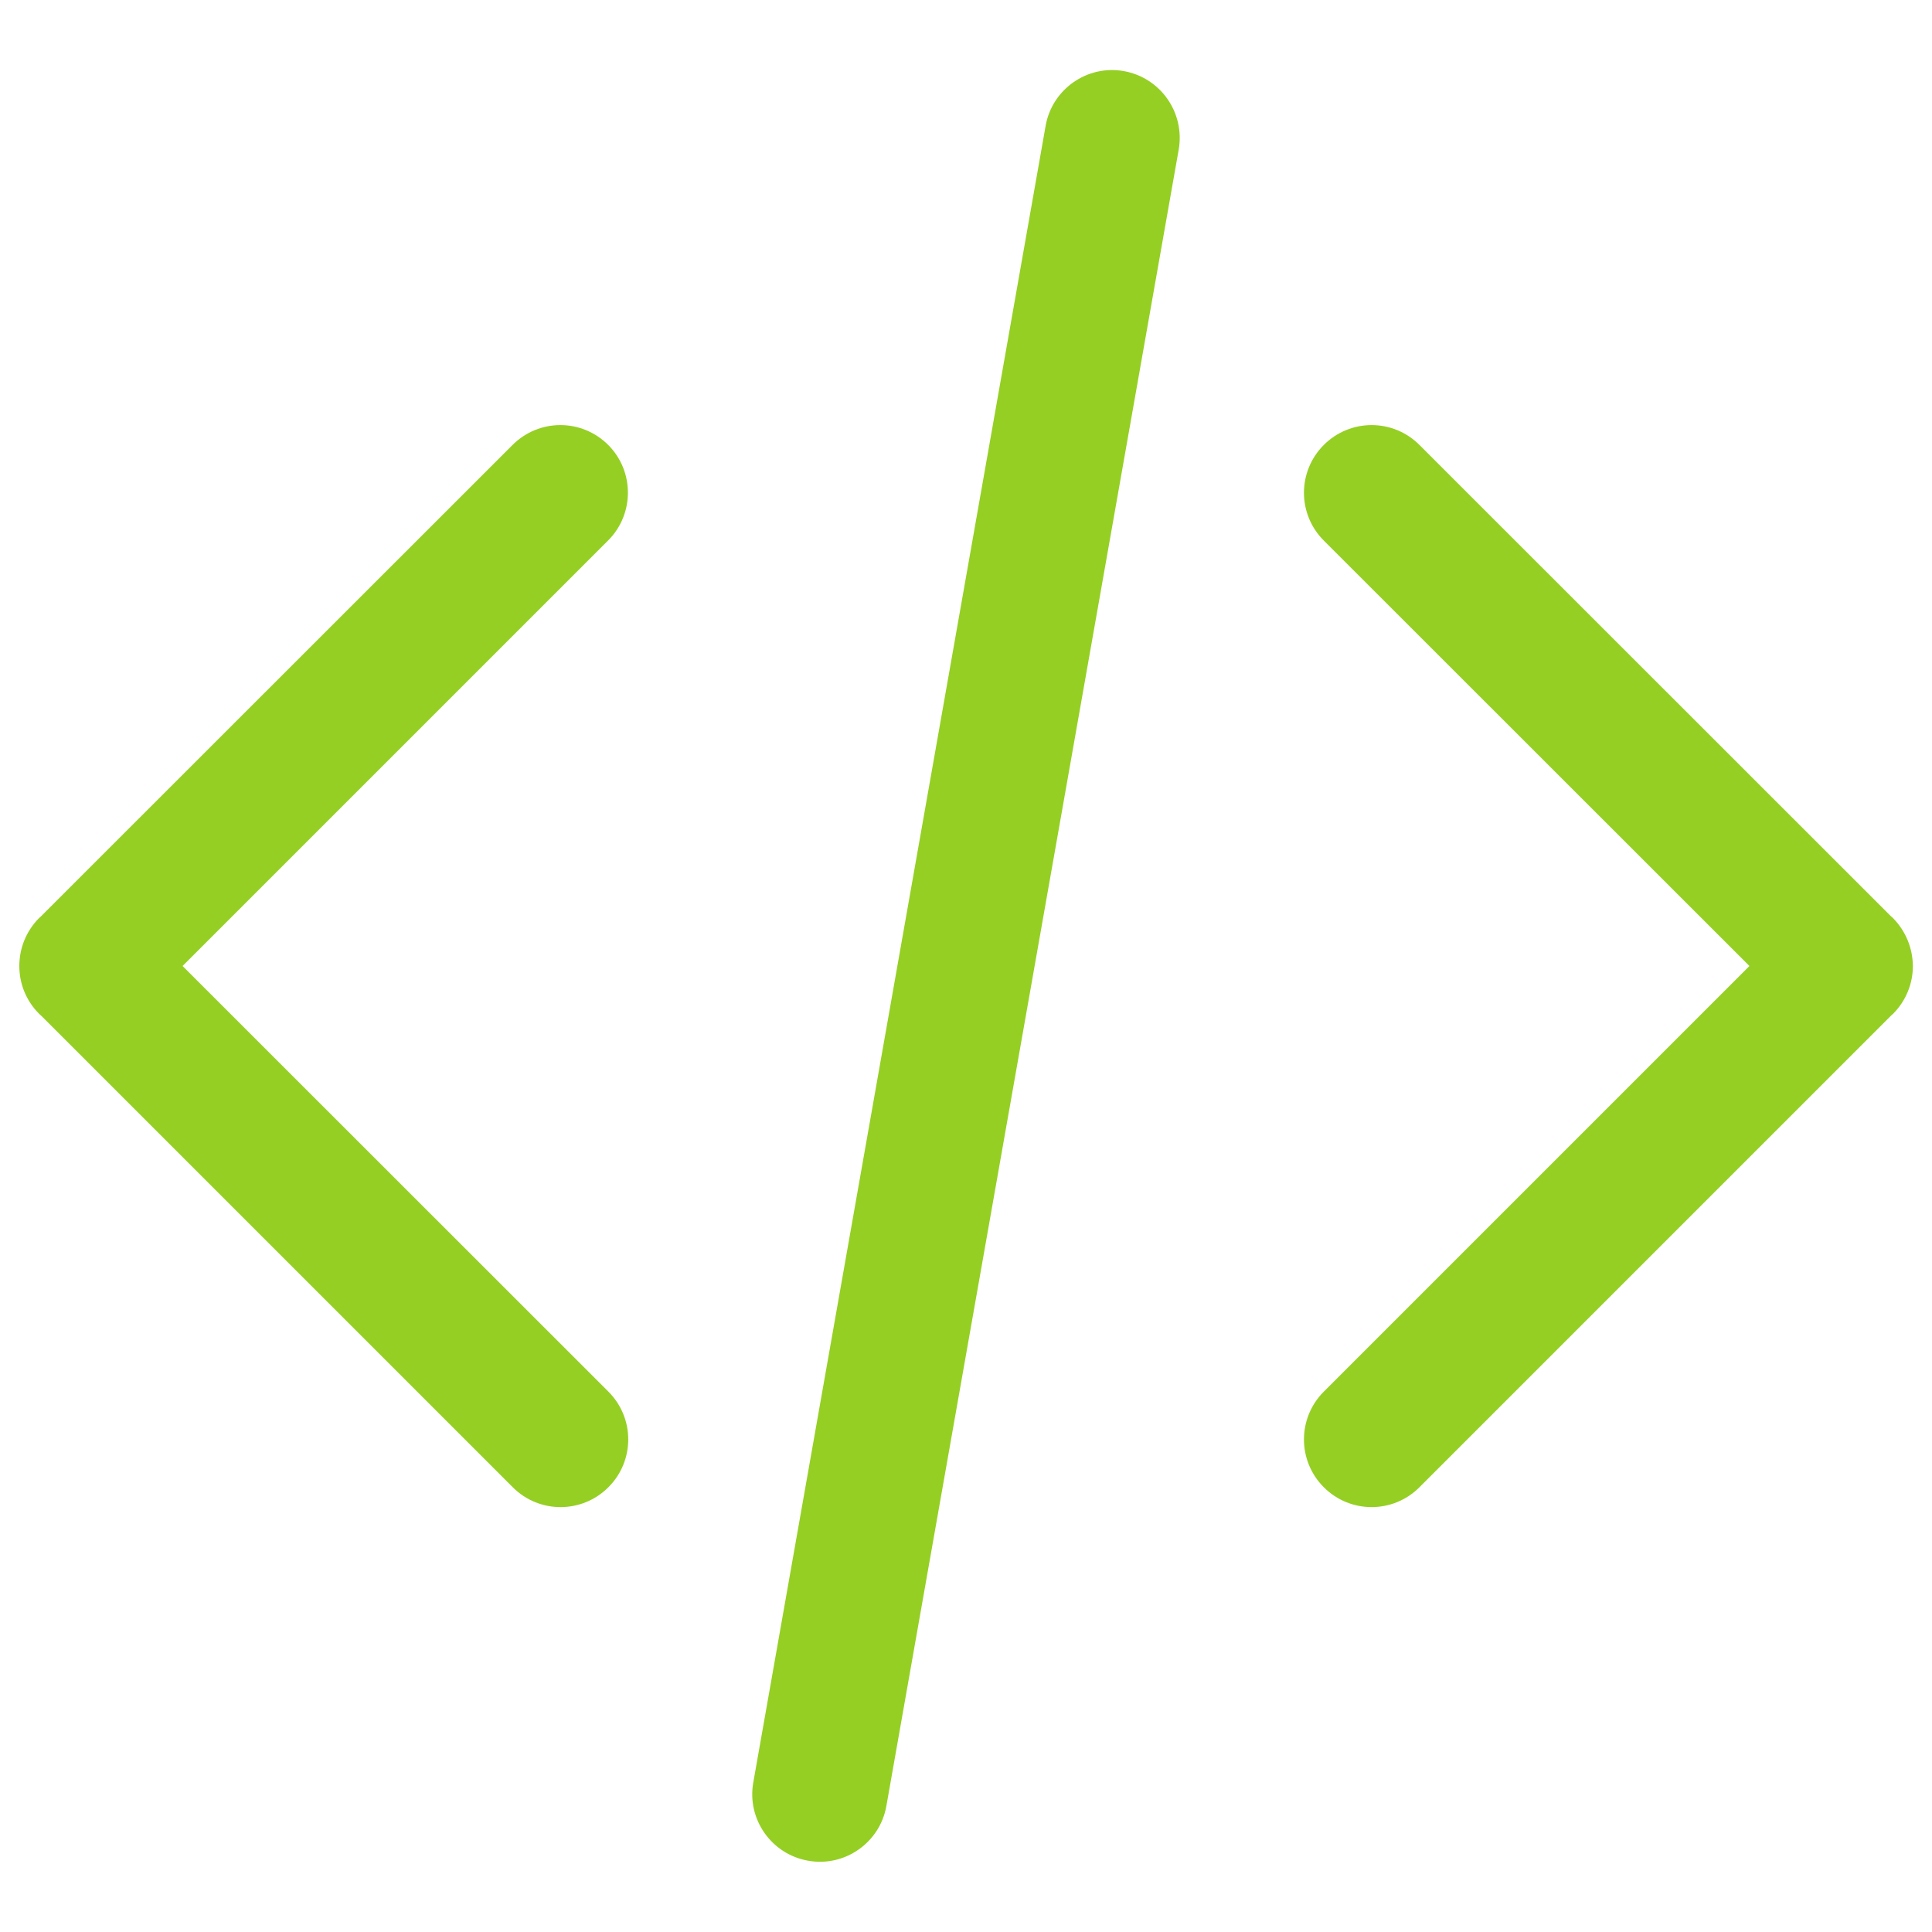 <?xml version="1.0" encoding="utf-8"?>
<!-- Svg Vector Icons : http://www.onlinewebfonts.com/icon -->
<!DOCTYPE svg PUBLIC "-//W3C//DTD SVG 1.1//EN" "http://www.w3.org/Graphics/SVG/1.1/DTD/svg11.dtd">
<svg version="1.1" xmlns="http://www.w3.org/2000/svg" xmlns:xlink="http://www.w3.org/1999/xlink" x="0px" y="0px" viewBox="0 0 1000 1000" enable-background="new 0 0 1000 1000" xml:space="preserve">
<g><path fill="#95cf24" d="M314.8,230.3c-13.7-13.7-35.8-13.7-49.5,0L21.2,474.3c-0.3,0.3-0.6,0.6-1,0.9C13.4,482.1,10,491,10,500c0,9,3.4,17.9,10.3,24.8c0.3,0.3,0.6,0.6,1,0.9l244.1,244.1c13.7,13.7,35.8,13.7,49.5,0c13.7-13.7,13.7-35.8,0-49.5L94.5,500l220.3-220.3C328.4,266.1,328.4,243.9,314.8,230.3z M581.7,36.8c-19-3.4-37.2,9.4-40.5,28.4L389.9,922.6c-3.4,19,9.4,37.2,28.4,40.5c19,3.4,37.2-9.4,40.5-28.4L610.1,77.4C613.4,58.3,600.7,40.2,581.7,36.8z M979.8,475.2c-0.3-0.3-0.6-0.6-1-0.9L734.7,230.3c-13.7-13.7-35.8-13.7-49.5,0c-13.7,13.7-13.7,35.8,0,49.5L905.5,500L685.2,720.3c-13.7,13.7-13.7,35.8,0,49.5c13.7,13.7,35.8,13.7,49.5,0l244.1-244.1c0.3-0.3,0.6-0.6,1-0.9c6.8-6.8,10.3-15.8,10.3-24.8C990,491,986.6,482.1,979.8,475.2z"/></g>
</svg>
